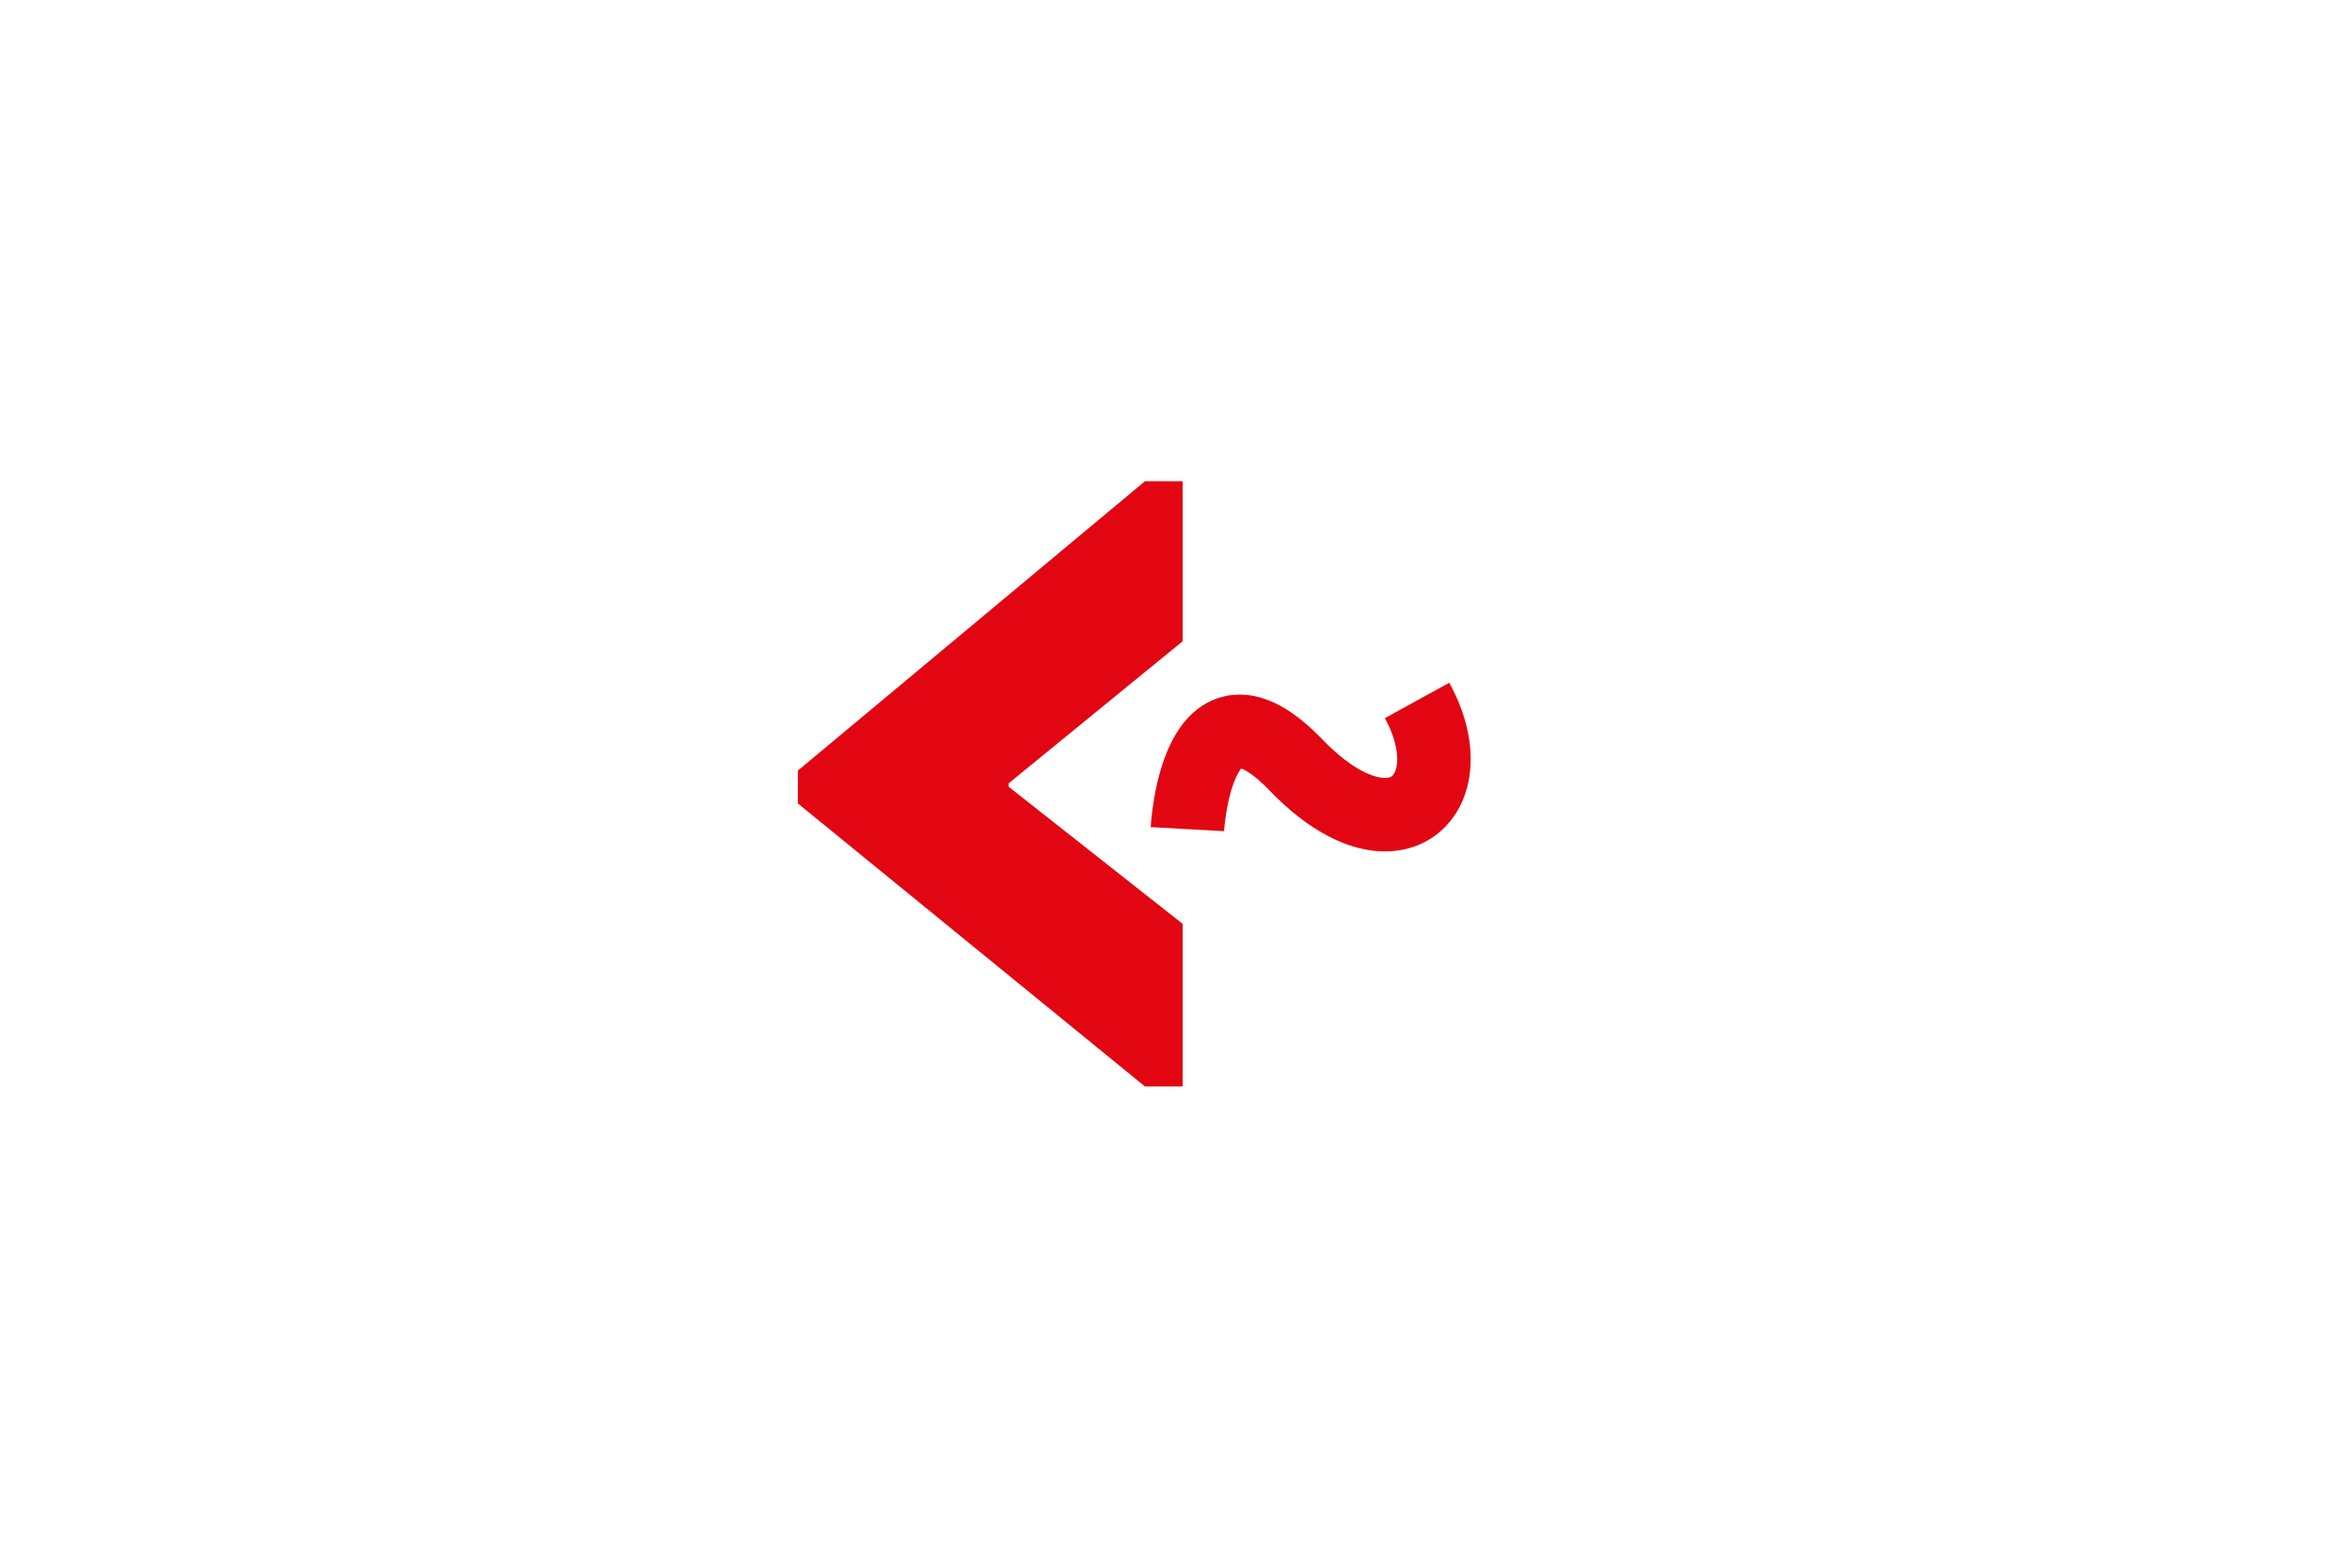 <?xml version="1.0" encoding="utf-8"?>
<!-- Generator: Adobe Illustrator 15.0.0, SVG Export Plug-In . SVG Version: 6.00 Build 0)  -->
<!DOCTYPE svg PUBLIC "-//W3C//DTD SVG 1.1//EN" "http://www.w3.org/Graphics/SVG/1.1/DTD/svg11.dtd">
<svg version="1.1" id="Calque_1" xmlns="http://www.w3.org/2000/svg" xmlns:xlink="http://www.w3.org/1999/xlink" x="0px" y="0px"
	 width="1200px" height="800px" viewBox="0 0 1200 800" enable-background="new 0 0 1200 800" xml:space="preserve">
<path fill="none" stroke="#E20613" stroke-width="37.5" d="M605.803,423.115c0,0,4.688-85.336,55.312-32.836
	s88.125,14.939,61.875-32.832"/>
<g>
	<path fill="#E20613" d="M407.084,393.226l177.092-147.66h19.256v81.639l-88.77,72.494v1.832l88.77,69.949v82.953h-19.256
		L407.084,410.015V393.226z"/>
</g>
</svg>
